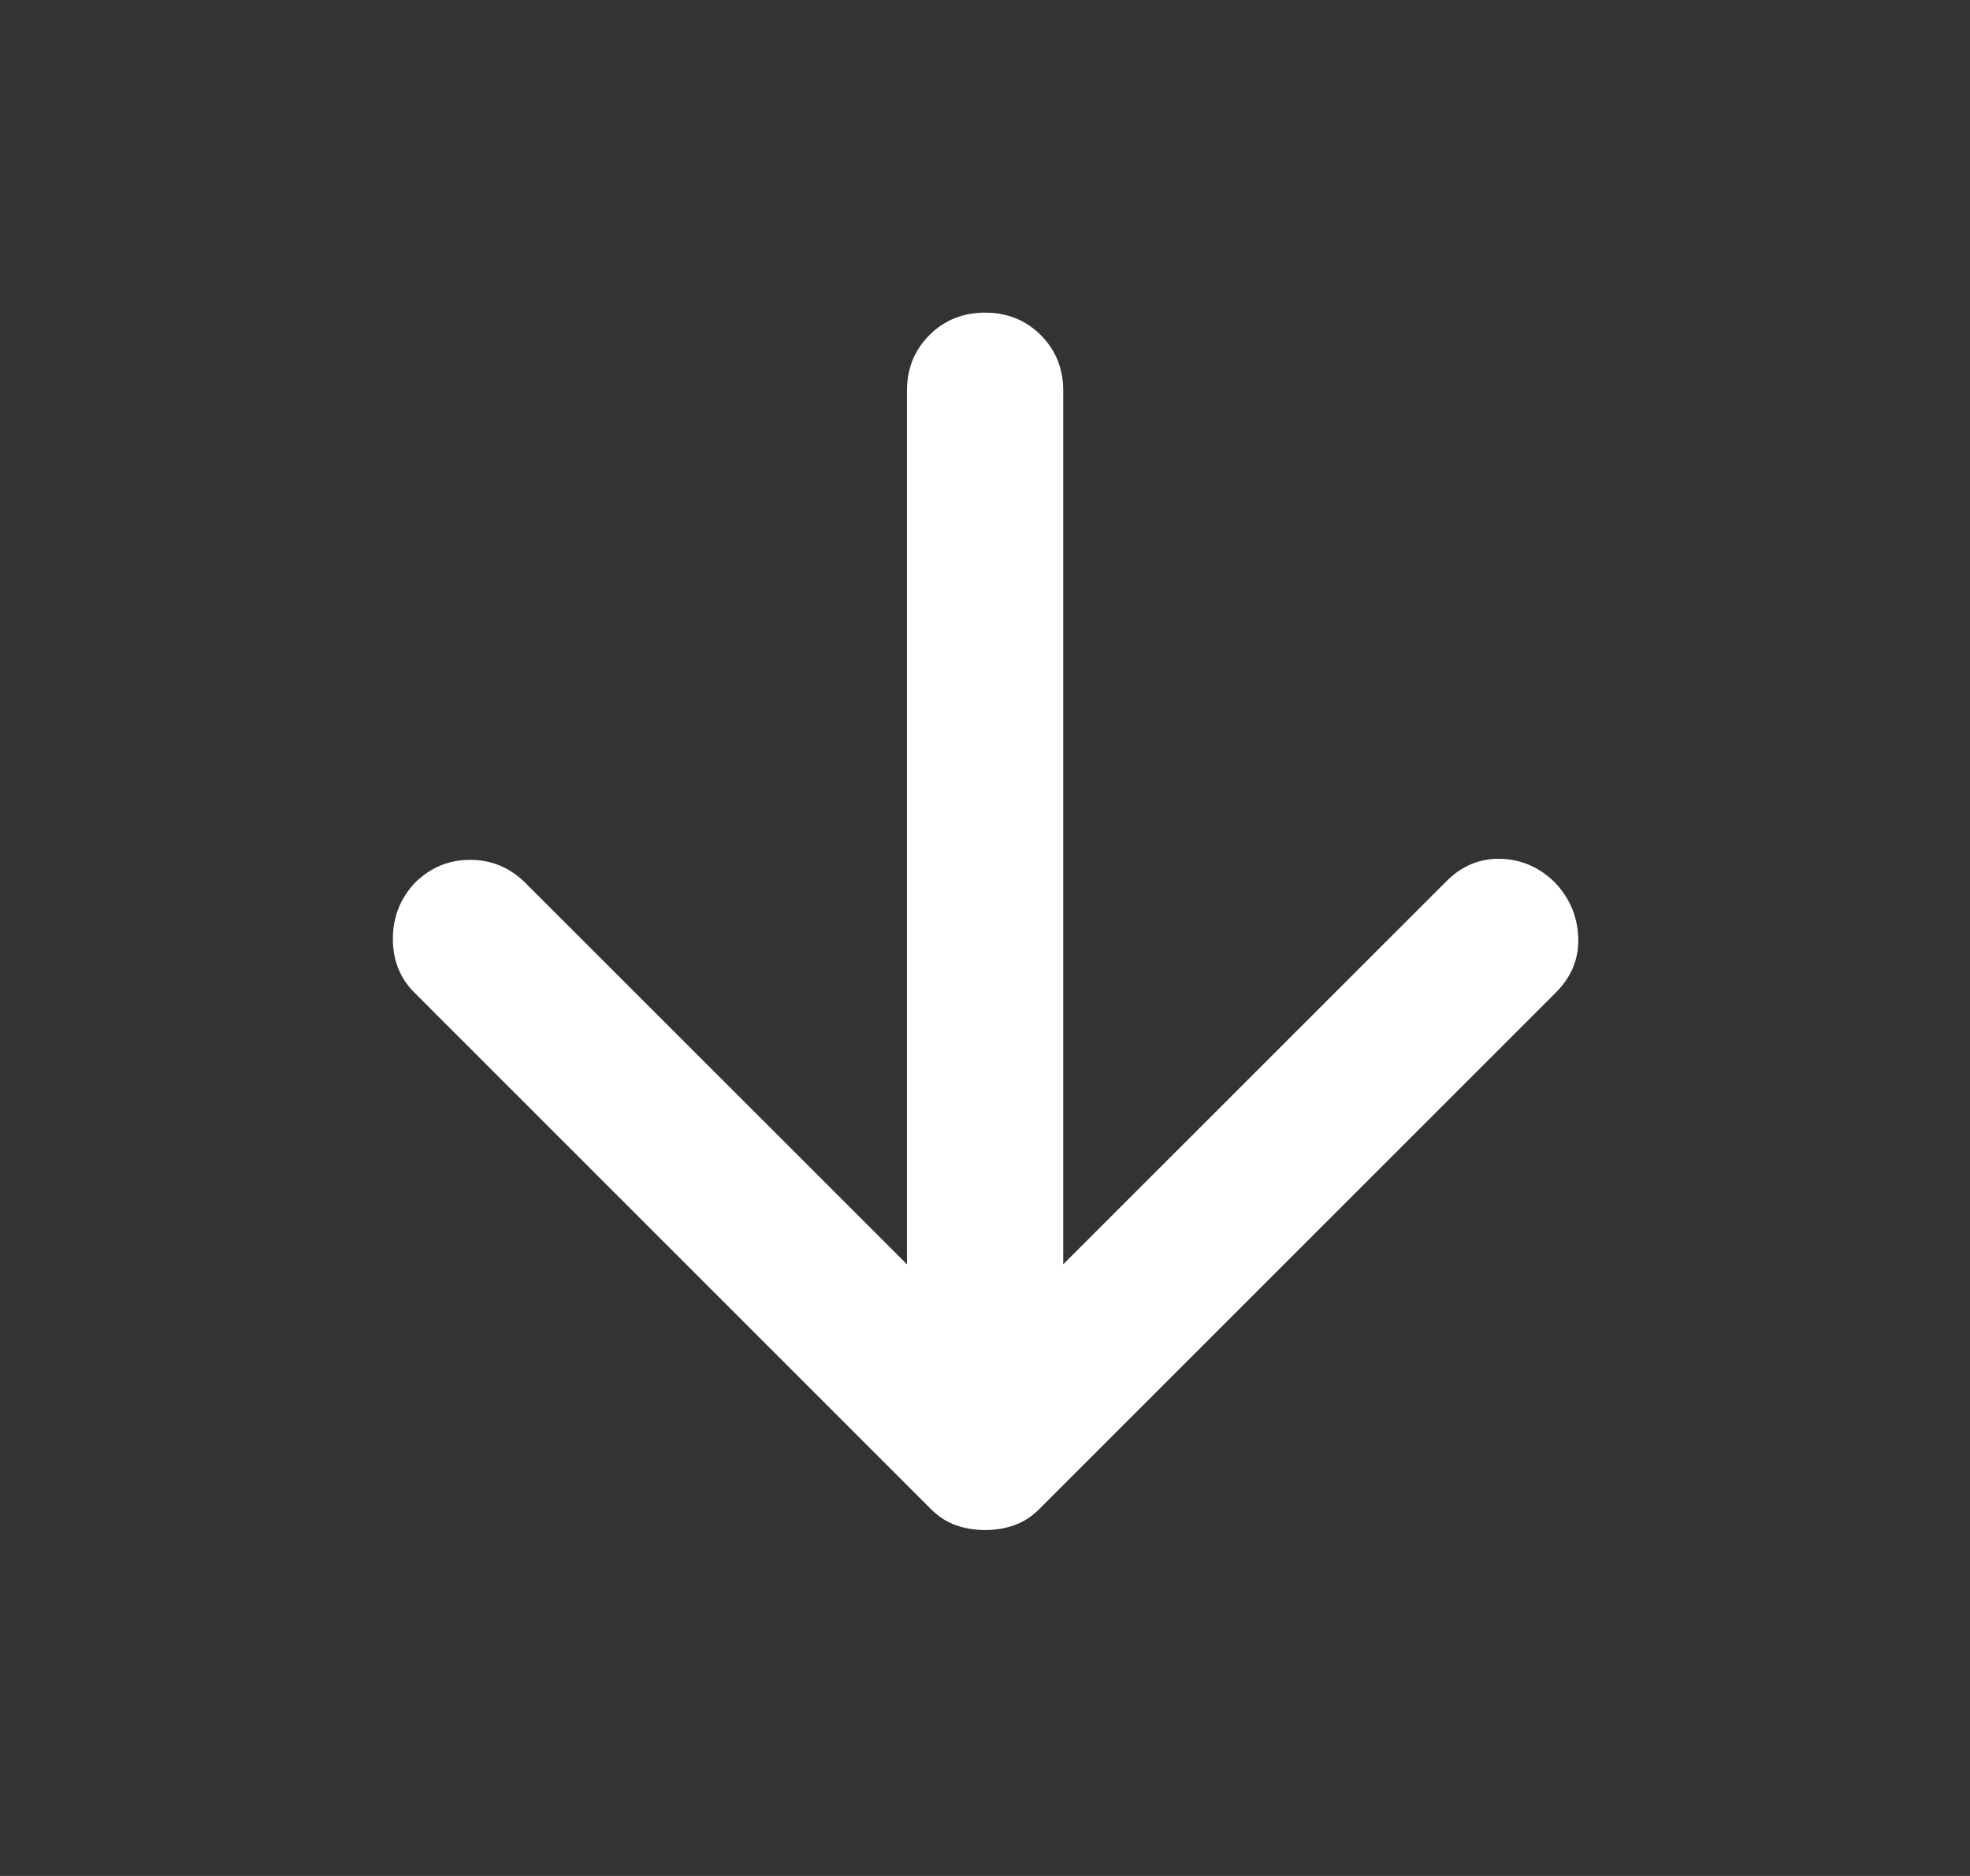 <svg width="21" height="20" viewBox="0 0 21 20" fill="none" xmlns="http://www.w3.org/2000/svg">
<rect x="0" y="0" width="21" height="20" fill="#333333" stroke="none"/>
<mask id="mask0_294678_9884" style="mask-type:alpha" maskUnits="userSpaceOnUse" x="0" y="0" width="21" height="20">
<rect x="0.5" width="20" height="20" fill="#D9D9D9"/>
</mask>
<g mask="url(#mask0_294678_9884)">
<path d="M9.668 13.479V4.167C9.668 3.93 9.748 3.733 9.907 3.573C10.067 3.413 10.265 3.333 10.501 3.333C10.737 3.333 10.935 3.413 11.095 3.573C11.254 3.733 11.334 3.93 11.334 4.167V13.479L15.418 9.396C15.584 9.229 15.779 9.149 16.001 9.156C16.223 9.163 16.418 9.25 16.584 9.417C16.737 9.583 16.817 9.778 16.824 10C16.831 10.222 16.751 10.417 16.584 10.583L11.084 16.083C11.001 16.167 10.911 16.226 10.813 16.26C10.716 16.295 10.612 16.312 10.501 16.312C10.39 16.312 10.286 16.295 10.188 16.26C10.091 16.226 10.001 16.167 9.918 16.083L4.418 10.583C4.265 10.431 4.188 10.239 4.188 10.01C4.188 9.781 4.265 9.583 4.418 9.417C4.584 9.25 4.782 9.167 5.011 9.167C5.241 9.167 5.438 9.25 5.605 9.417L9.668 13.479Z" fill="white"/>
</g>
</svg>
